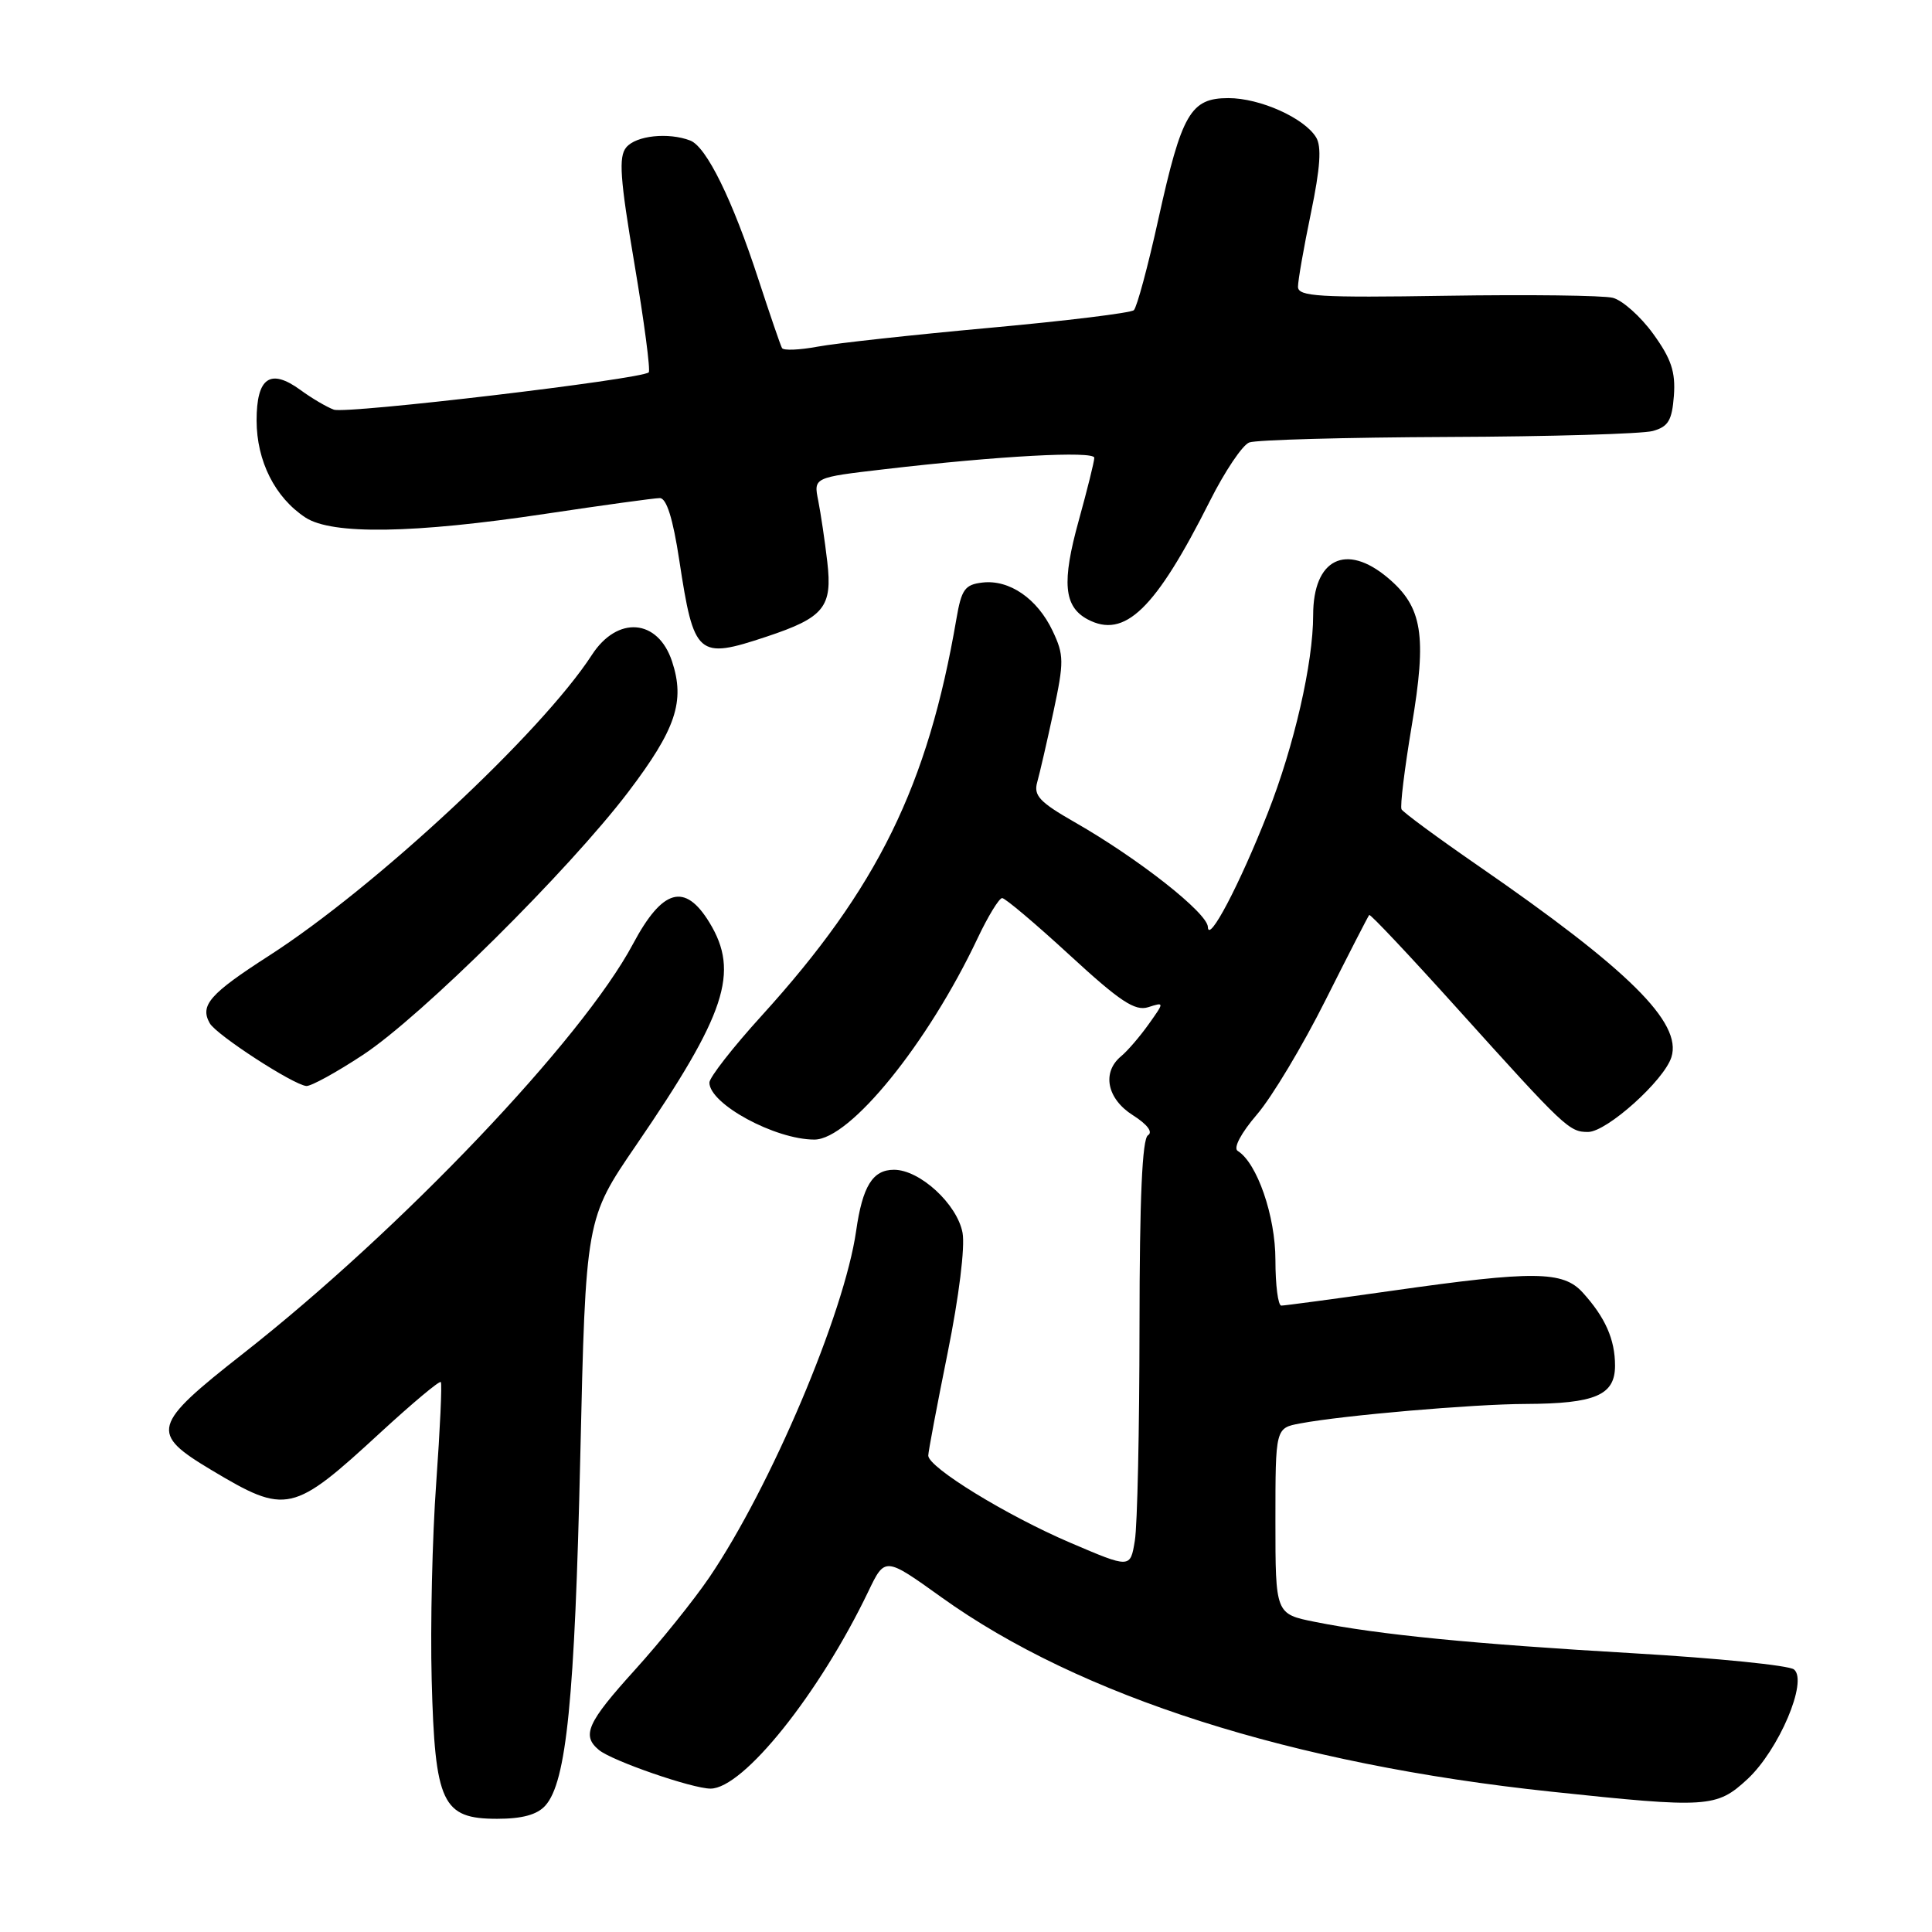 <?xml version="1.0" encoding="UTF-8" standalone="no"?>
<!DOCTYPE svg PUBLIC "-//W3C//DTD SVG 1.1//EN" "http://www.w3.org/Graphics/SVG/1.1/DTD/svg11.dtd" >
<svg xmlns="http://www.w3.org/2000/svg" xmlns:xlink="http://www.w3.org/1999/xlink" version="1.1" viewBox="0 0 256 256">
 <g >
 <path fill="currentColor"
d=" M 72.26 239.25 C 75.06 236.14 76.16 225.14 76.89 193.01 C 77.61 161.50 77.61 161.50 84.30 151.73 C 96.20 134.34 98.02 128.83 94.01 122.25 C 90.76 116.92 87.79 117.74 83.88 125.07 C 77.14 137.72 53.19 162.89 32.21 179.36 C 20.09 188.87 19.82 189.88 28.00 194.78 C 37.97 200.74 38.75 200.57 50.53 189.71 C 54.69 185.89 58.23 182.92 58.41 183.13 C 58.59 183.33 58.31 189.35 57.80 196.50 C 57.28 203.65 57.01 215.39 57.20 222.58 C 57.63 238.96 58.59 241.00 65.87 241.00 C 69.19 241.00 71.18 240.46 72.26 239.25 Z  M 231.54 235.75 C 235.71 231.88 239.60 222.72 237.71 221.21 C 237.05 220.67 227.50 219.71 216.50 219.07 C 195.18 217.83 182.74 216.61 174.25 214.91 C 169.00 213.86 169.00 213.86 169.00 201.54 C 169.00 189.22 169.00 189.22 172.29 188.61 C 177.96 187.54 195.21 186.05 202.18 186.03 C 211.39 185.99 214.00 184.87 214.00 180.96 C 214.00 177.47 212.70 174.55 209.70 171.25 C 207.10 168.40 203.22 168.36 184.53 171.02 C 176.84 172.11 170.21 173.00 169.78 173.00 C 169.35 173.00 169.00 170.28 169.00 166.96 C 169.00 161.12 166.57 154.09 164.00 152.50 C 163.39 152.12 164.44 150.14 166.55 147.68 C 168.53 145.38 172.62 138.55 175.65 132.50 C 178.69 126.45 181.29 121.38 181.43 121.24 C 181.58 121.09 186.83 126.67 193.10 133.63 C 207.40 149.50 207.93 150.00 210.44 149.99 C 212.92 149.97 220.49 143.18 221.47 140.08 C 222.92 135.51 215.83 128.49 195.80 114.67 C 190.47 110.99 185.93 107.64 185.71 107.24 C 185.50 106.83 186.11 101.86 187.06 96.18 C 189.09 84.15 188.49 80.43 183.89 76.56 C 178.34 71.89 174.00 74.06 174.00 81.51 C 174.00 87.85 171.48 98.85 167.98 107.74 C 164.26 117.20 160.11 125.10 160.05 122.83 C 159.99 120.97 150.89 113.80 142.41 108.95 C 137.74 106.28 136.93 105.41 137.44 103.63 C 137.77 102.46 138.74 98.25 139.59 94.29 C 141.00 87.68 140.99 86.79 139.48 83.60 C 137.45 79.32 133.76 76.78 130.19 77.19 C 127.85 77.46 127.40 78.09 126.73 82.00 C 122.94 104.11 116.29 117.67 100.92 134.59 C 97.11 138.78 94.00 142.77 94.00 143.45 C 94.00 146.28 102.70 151.00 107.91 151.00 C 112.62 151.00 122.95 138.26 129.53 124.34 C 130.92 121.40 132.39 119.00 132.79 119.00 C 133.19 119.00 137.23 122.41 141.75 126.57 C 148.41 132.70 150.39 134.01 152.14 133.46 C 154.30 132.77 154.30 132.77 152.20 135.72 C 151.04 137.35 149.40 139.26 148.55 139.96 C 145.97 142.10 146.68 145.60 150.11 147.77 C 152.03 148.99 152.80 150.01 152.11 150.43 C 151.35 150.90 151.00 158.78 150.99 175.81 C 150.98 189.39 150.71 202.15 150.37 204.16 C 149.77 207.82 149.77 207.82 141.82 204.42 C 133.40 200.82 123.00 194.44 123.00 192.87 C 123.00 192.36 124.16 186.23 125.57 179.25 C 127.07 171.82 127.89 165.22 127.54 163.34 C 126.82 159.54 121.88 155.00 118.46 155.00 C 115.63 155.00 114.29 157.17 113.44 163.12 C 111.87 174.04 102.13 197.01 93.99 209.01 C 91.93 212.04 87.49 217.56 84.12 221.28 C 77.80 228.26 77.04 229.96 79.36 231.88 C 81.09 233.32 91.73 237.00 94.15 237.00 C 98.49 237.00 108.55 224.43 115.05 210.89 C 117.26 206.28 117.26 206.28 124.75 211.65 C 143.07 224.79 171.20 233.76 205.50 237.40 C 226.31 239.61 227.45 239.53 231.54 235.75 Z  M 48.09 139.78 C 55.84 134.68 75.33 115.35 83.24 104.95 C 89.56 96.62 90.80 92.94 89.05 87.64 C 87.18 81.98 81.81 81.55 78.42 86.79 C 71.77 97.05 49.76 117.56 35.64 126.64 C 27.79 131.69 26.46 133.21 27.79 135.58 C 28.65 137.12 38.83 143.73 40.59 143.90 C 41.20 143.95 44.57 142.10 48.09 139.78 Z  M 101.57 84.36 C 109.20 81.83 110.32 80.44 109.62 74.45 C 109.30 71.67 108.75 68.02 108.42 66.33 C 107.80 63.27 107.80 63.27 117.15 62.18 C 132.26 60.41 145.00 59.72 145.00 60.66 C 145.00 61.15 144.07 64.88 142.94 68.97 C 140.67 77.15 140.96 80.37 144.10 82.06 C 149.02 84.69 153.09 80.75 160.32 66.38 C 162.29 62.46 164.63 58.97 165.53 58.63 C 166.43 58.28 178.26 57.96 191.83 57.90 C 205.40 57.85 217.62 57.49 219.00 57.11 C 221.06 56.54 221.55 55.71 221.80 52.43 C 222.03 49.27 221.45 47.54 219.06 44.24 C 217.39 41.93 214.97 39.78 213.70 39.46 C 212.42 39.14 202.52 39.02 191.69 39.19 C 174.71 39.46 172.00 39.29 171.99 38.00 C 171.99 37.17 172.76 32.77 173.71 28.20 C 174.94 22.25 175.14 19.42 174.39 18.20 C 172.82 15.63 166.96 13.00 162.77 13.00 C 157.76 13.00 156.59 15.01 153.49 29.03 C 152.11 35.30 150.64 40.73 150.24 41.10 C 149.83 41.47 141.23 42.52 131.12 43.44 C 121.02 44.36 110.77 45.48 108.36 45.93 C 105.94 46.38 103.81 46.47 103.62 46.12 C 103.42 45.78 102.02 41.67 100.49 37.00 C 97.06 26.48 93.61 19.45 91.46 18.62 C 88.56 17.51 84.28 17.96 82.98 19.53 C 81.95 20.77 82.15 23.65 84.07 34.98 C 85.36 42.64 86.21 49.10 85.96 49.34 C 84.97 50.26 45.87 54.89 44.23 54.28 C 43.28 53.93 41.29 52.76 39.82 51.68 C 35.81 48.76 34.00 50.02 34.00 55.72 C 34.01 61.10 36.44 65.93 40.48 68.58 C 44.00 70.88 54.83 70.71 72.30 68.08 C 79.90 66.94 86.71 66.00 87.43 66.00 C 88.32 66.00 89.17 68.71 90.01 74.25 C 91.95 86.97 92.43 87.40 101.57 84.36 Z "/>
</g>
</svg>